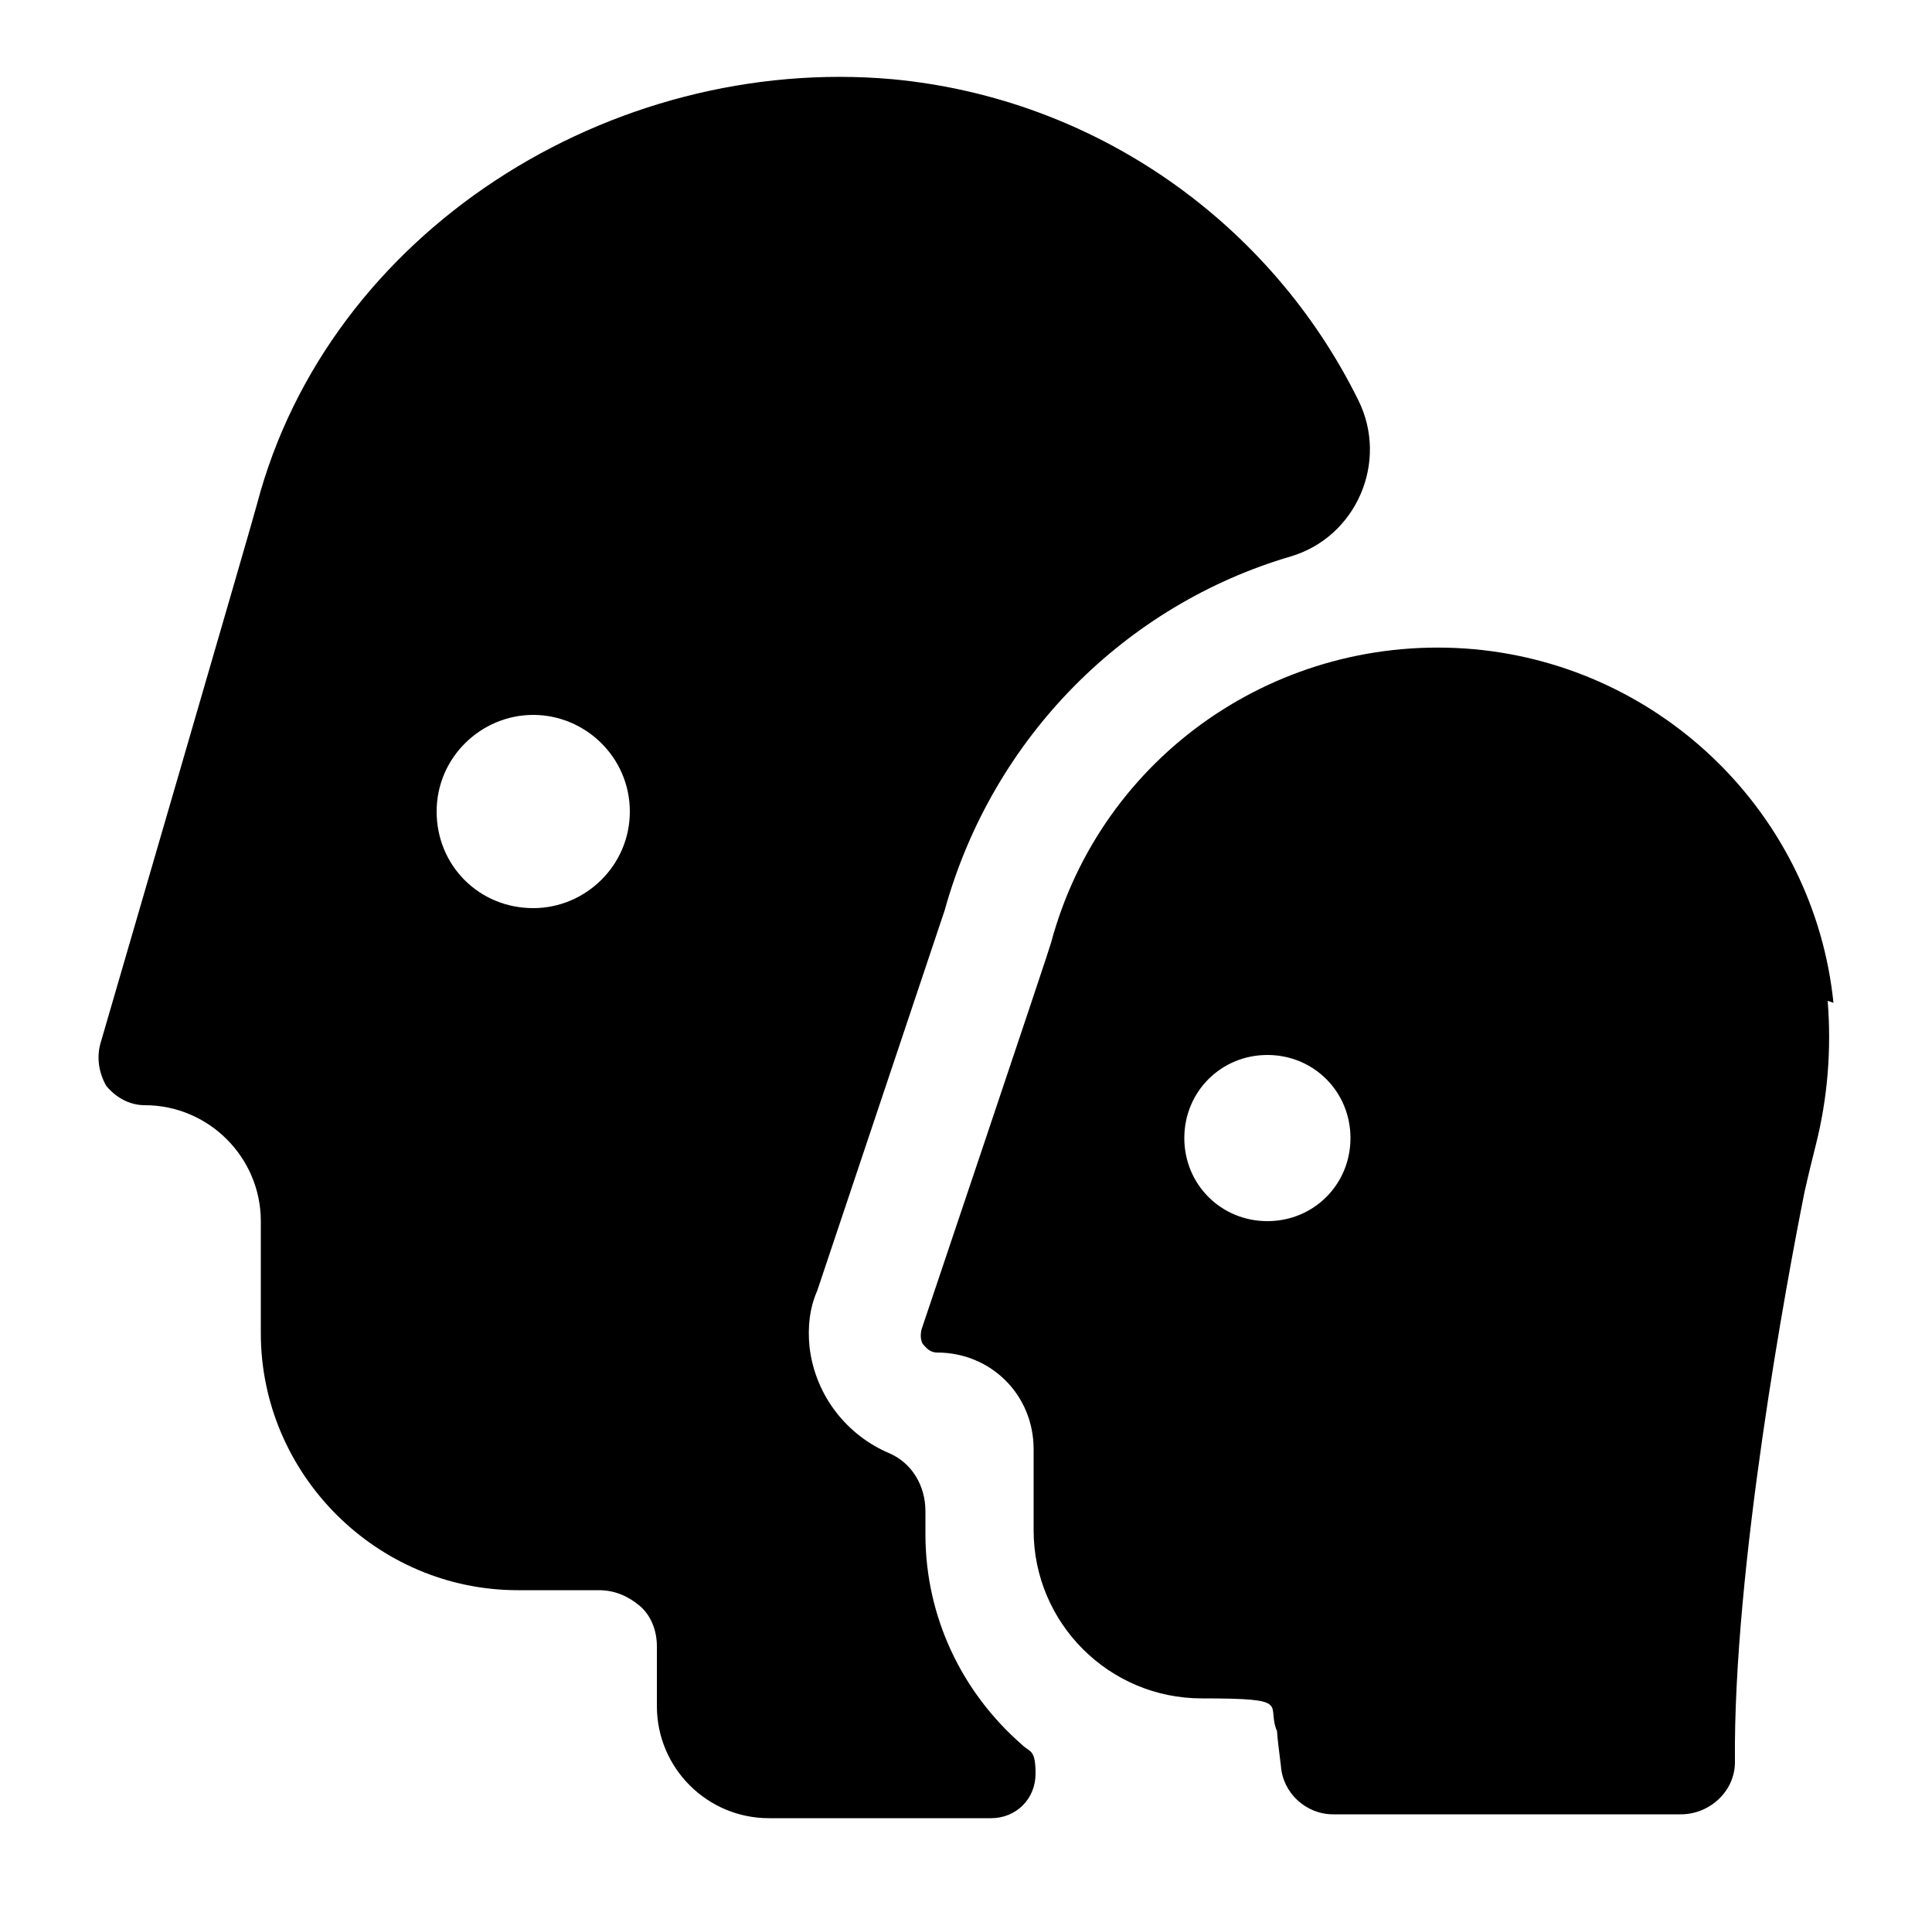 <?xml version="1.0" encoding="UTF-8"?>
<svg xmlns="http://www.w3.org/2000/svg" version="1.1" viewBox="0 0 100 98.8">
  <defs>

  </defs>
 
  <g>
    <g id="Layer_1">
      <path class="cls-1" d="M27.6,47c-2.8,0-5-2.2-5-5s2.3-5,5-5,5,2.2,5,5-2.3,5-5,5M47.9,79.2v-1c0-1.3-.7-2.5-1.9-3-2.1-.9-3.8-2.9-4.1-5.5-.1-1,0-2,.4-2.9l6.6-19.7c2.5-9,9.4-15.8,17.9-18.3,3.4-1,5.1-4.9,3.5-8.1-4.5-9.1-13.5-15.6-24.1-16.6-14.6-1.3-29.2,7.9-32.9,22,0,.1-8.1,27.9-8.1,27.9-.2.7-.1,1.5.3,2.2.5.6,1.2,1,2,1,3.3,0,6,2.7,6,6v5.8c0,7.3,6,13.3,13.3,13.3h4.2c.8,0,1.5.3,2.1.8.6.5.9,1.3.9,2.1v3.1c0,3.2,2.6,5.8,5.8,5.8h11.5c1.3,0,2.3-1,2.3-2.3s-.3-1.1-.7-1.5c-3.1-2.7-5-6.6-5-10.9M65.6,63.2c-2.4,0-4.3-1.9-4.3-4.3s1.9-4.3,4.3-4.3,4.3,1.9,4.3,4.3-1.9,4.3-4.3,4.3M94.9,51.9c-1-9.7-8.8-17.4-18.6-18.3-10.1-.9-19.3,5.5-21.9,15.2,0,.1-6.7,20-6.7,20-.1.4,0,.7.1.8.1.1.3.4.7.4h0c2.8,0,5,2.2,5,5v4.2c0,4.8,3.9,8.7,8.7,8.7s3.3.3,3.9,1.7c0,.2.1,1,.2,1.8.1,1.4,1.3,2.5,2.7,2.5h18c1.5,0,2.8-1.2,2.8-2.7-.1-10,2.7-25,3.6-29.5.2-.9.4-1.7.6-2.5.6-2.4.8-4.9.6-7.4"/>
    </g>
  </g>
</svg>